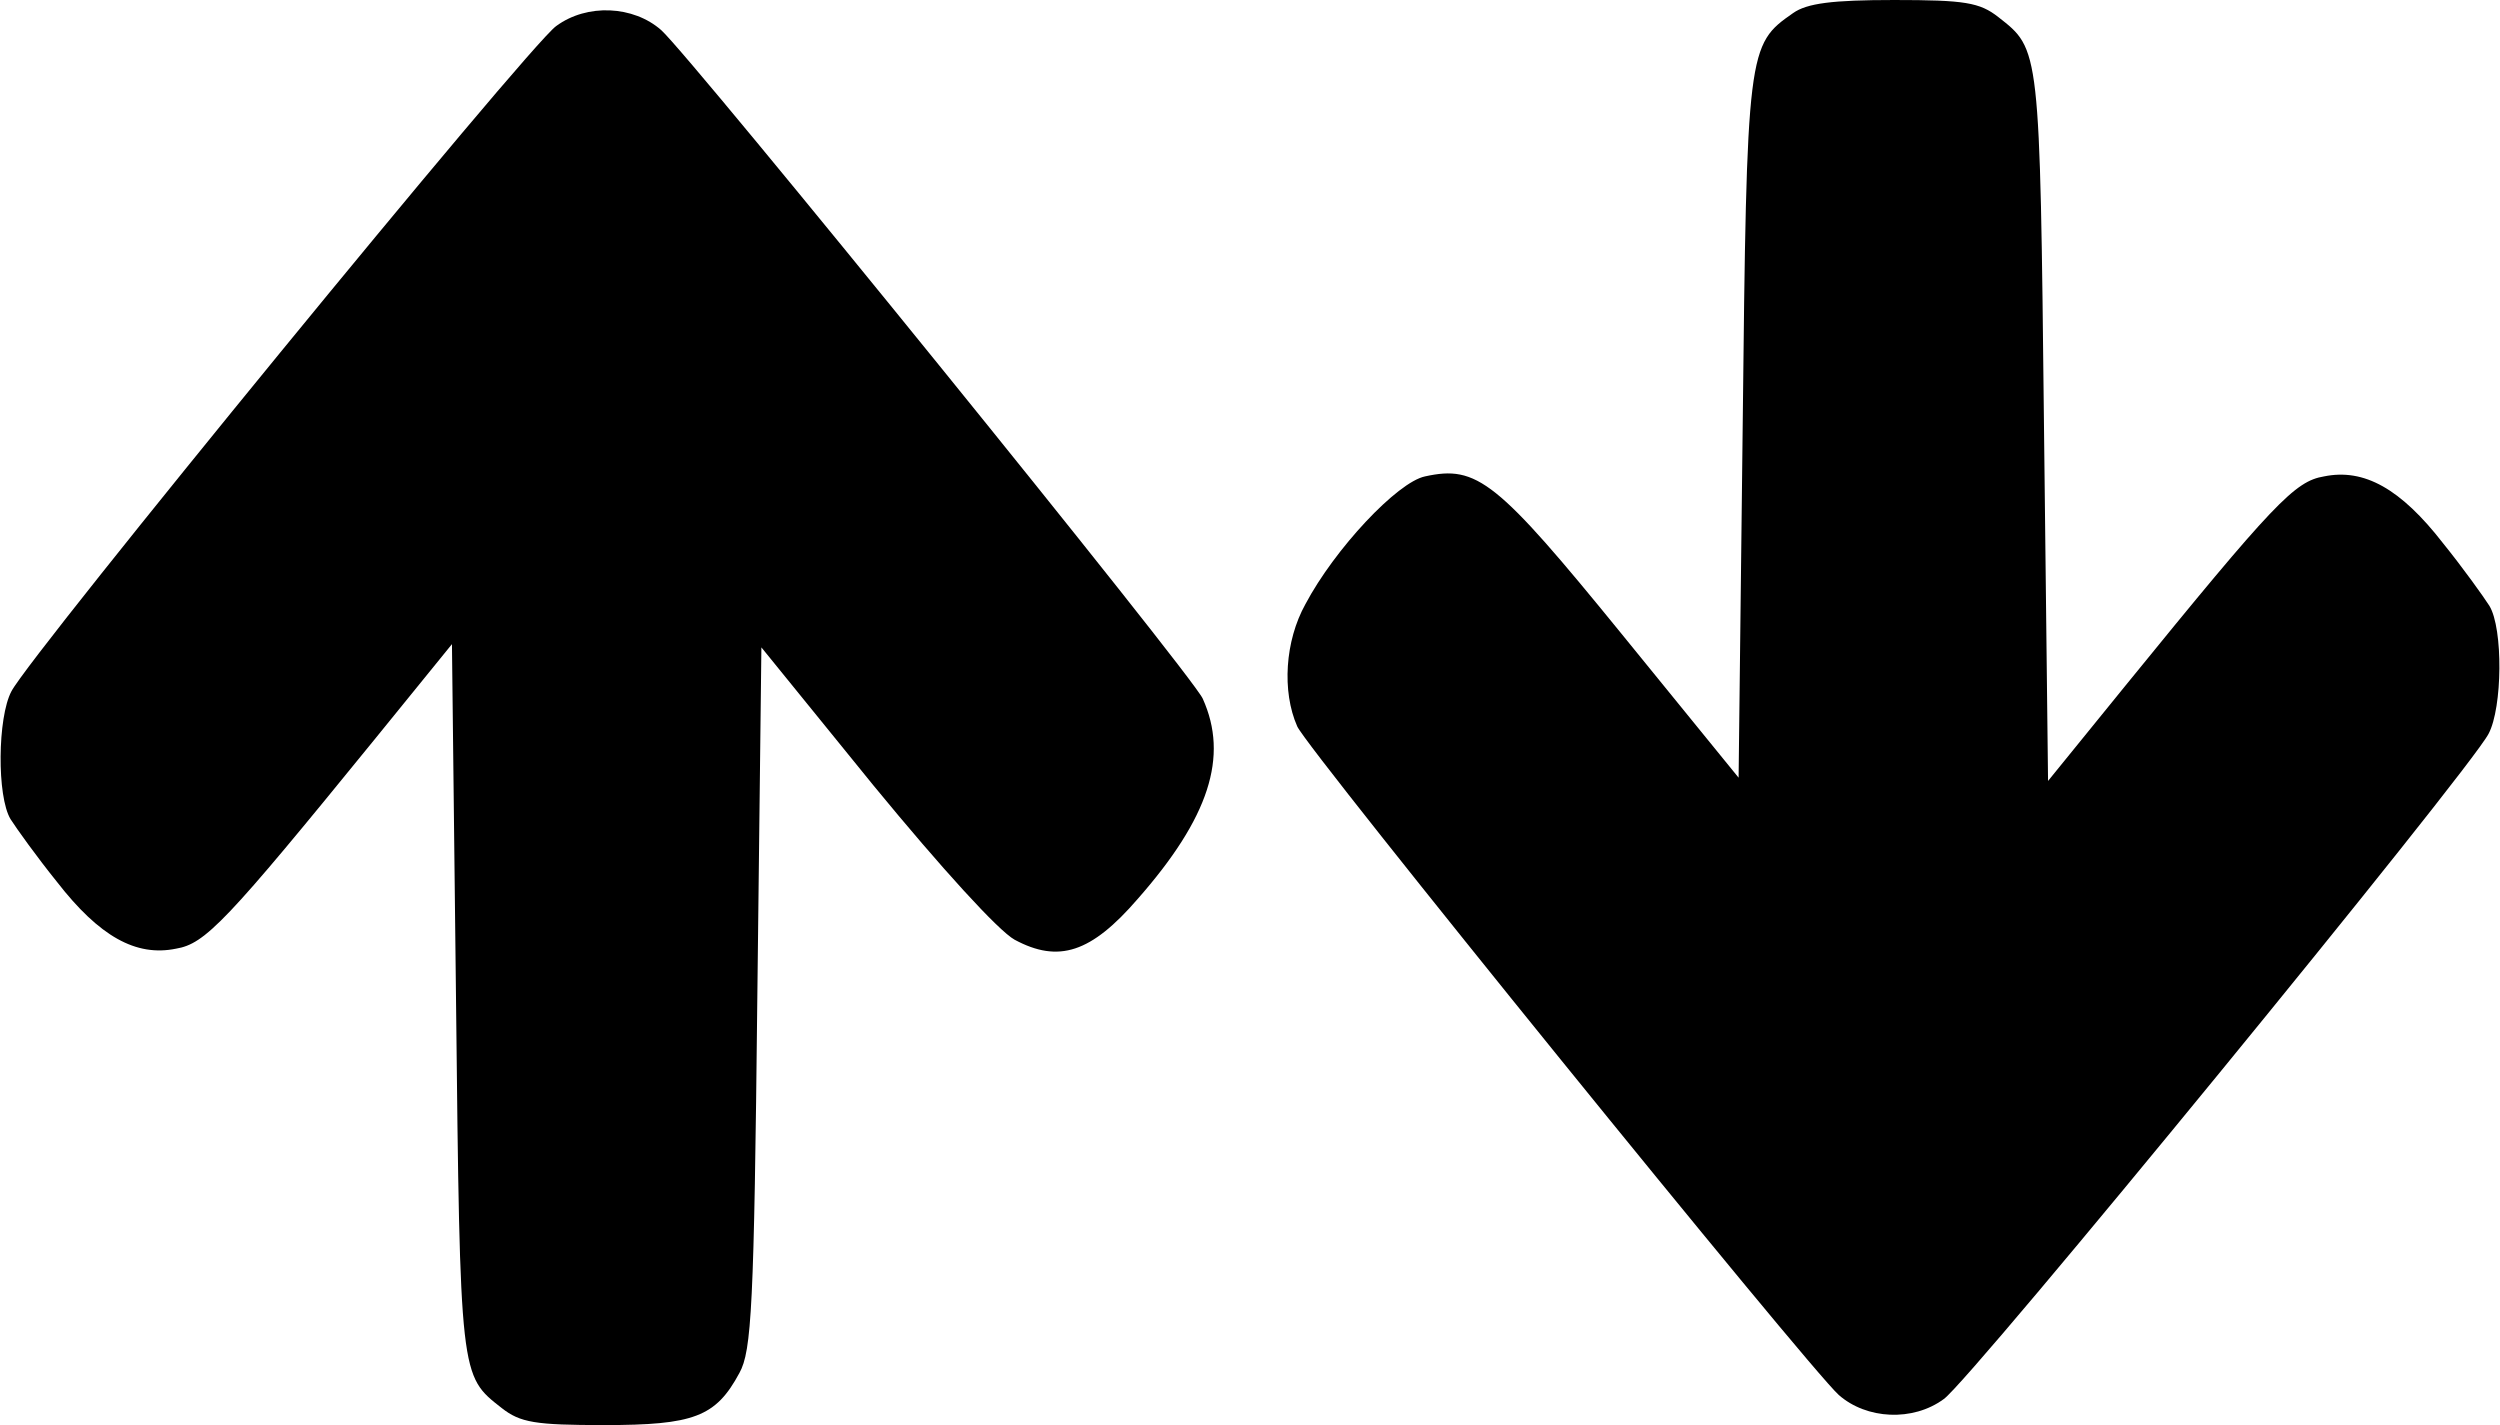 <?xml version="1.0" standalone="no"?>
<!DOCTYPE svg PUBLIC "-//W3C//DTD SVG 20010904//EN"
 "http://www.w3.org/TR/2001/REC-SVG-20010904/DTD/svg10.dtd">
<svg version="1.0" xmlns="http://www.w3.org/2000/svg"
 width="307pt" height="175pt" viewBox="0 0 307 175"
 preserveAspectRatio="xMidYMid meet">
<g transform="translate(0,175) scale(0.1,-0.1)"
fill="#000000" stroke="none">
<path d="M2202 1734 c-56 -39 -57 -43 -62 -509 l-5 -430 -144 177 c-153 188
-177 207 -241 193 -34 -7 -111 -89 -147 -157 -25 -45 -29 -107 -10 -150 12
-28 628 -788 665 -821 34 -30 91 -33 129 -5 34 24 646 772 669 817 17 32 18
129 1 157 -7 11 -32 46 -57 77 -52 67 -97 92 -146 82 -36 -6 -61 -32 -244
-257 l-95 -117 -5 437 c-5 465 -5 461 -56 501 -23 18 -41 21 -128 21 -76 0
-107 -4 -124 -16z"/>
<path d="M683 1718 c-34 -24 -646 -772 -669 -817 -17 -32 -18 -129 -1 -157 7
-11 32 -46 57 -77 52 -67 97 -92 146 -82 36 6 61 32 244 257 l95 117 5 -437
c5 -465 5 -461 56 -501 23 -18 41 -21 126 -21 110 0 137 10 166 64 15 27 18
81 22 461 l5 430 138 -170 c83 -101 153 -178 173 -189 54 -29 94 -16 151 50
88 100 112 175 80 246 -12 28 -628 788 -665 821 -34 30 -91 33 -129 5z"/>
</g>
</svg>
